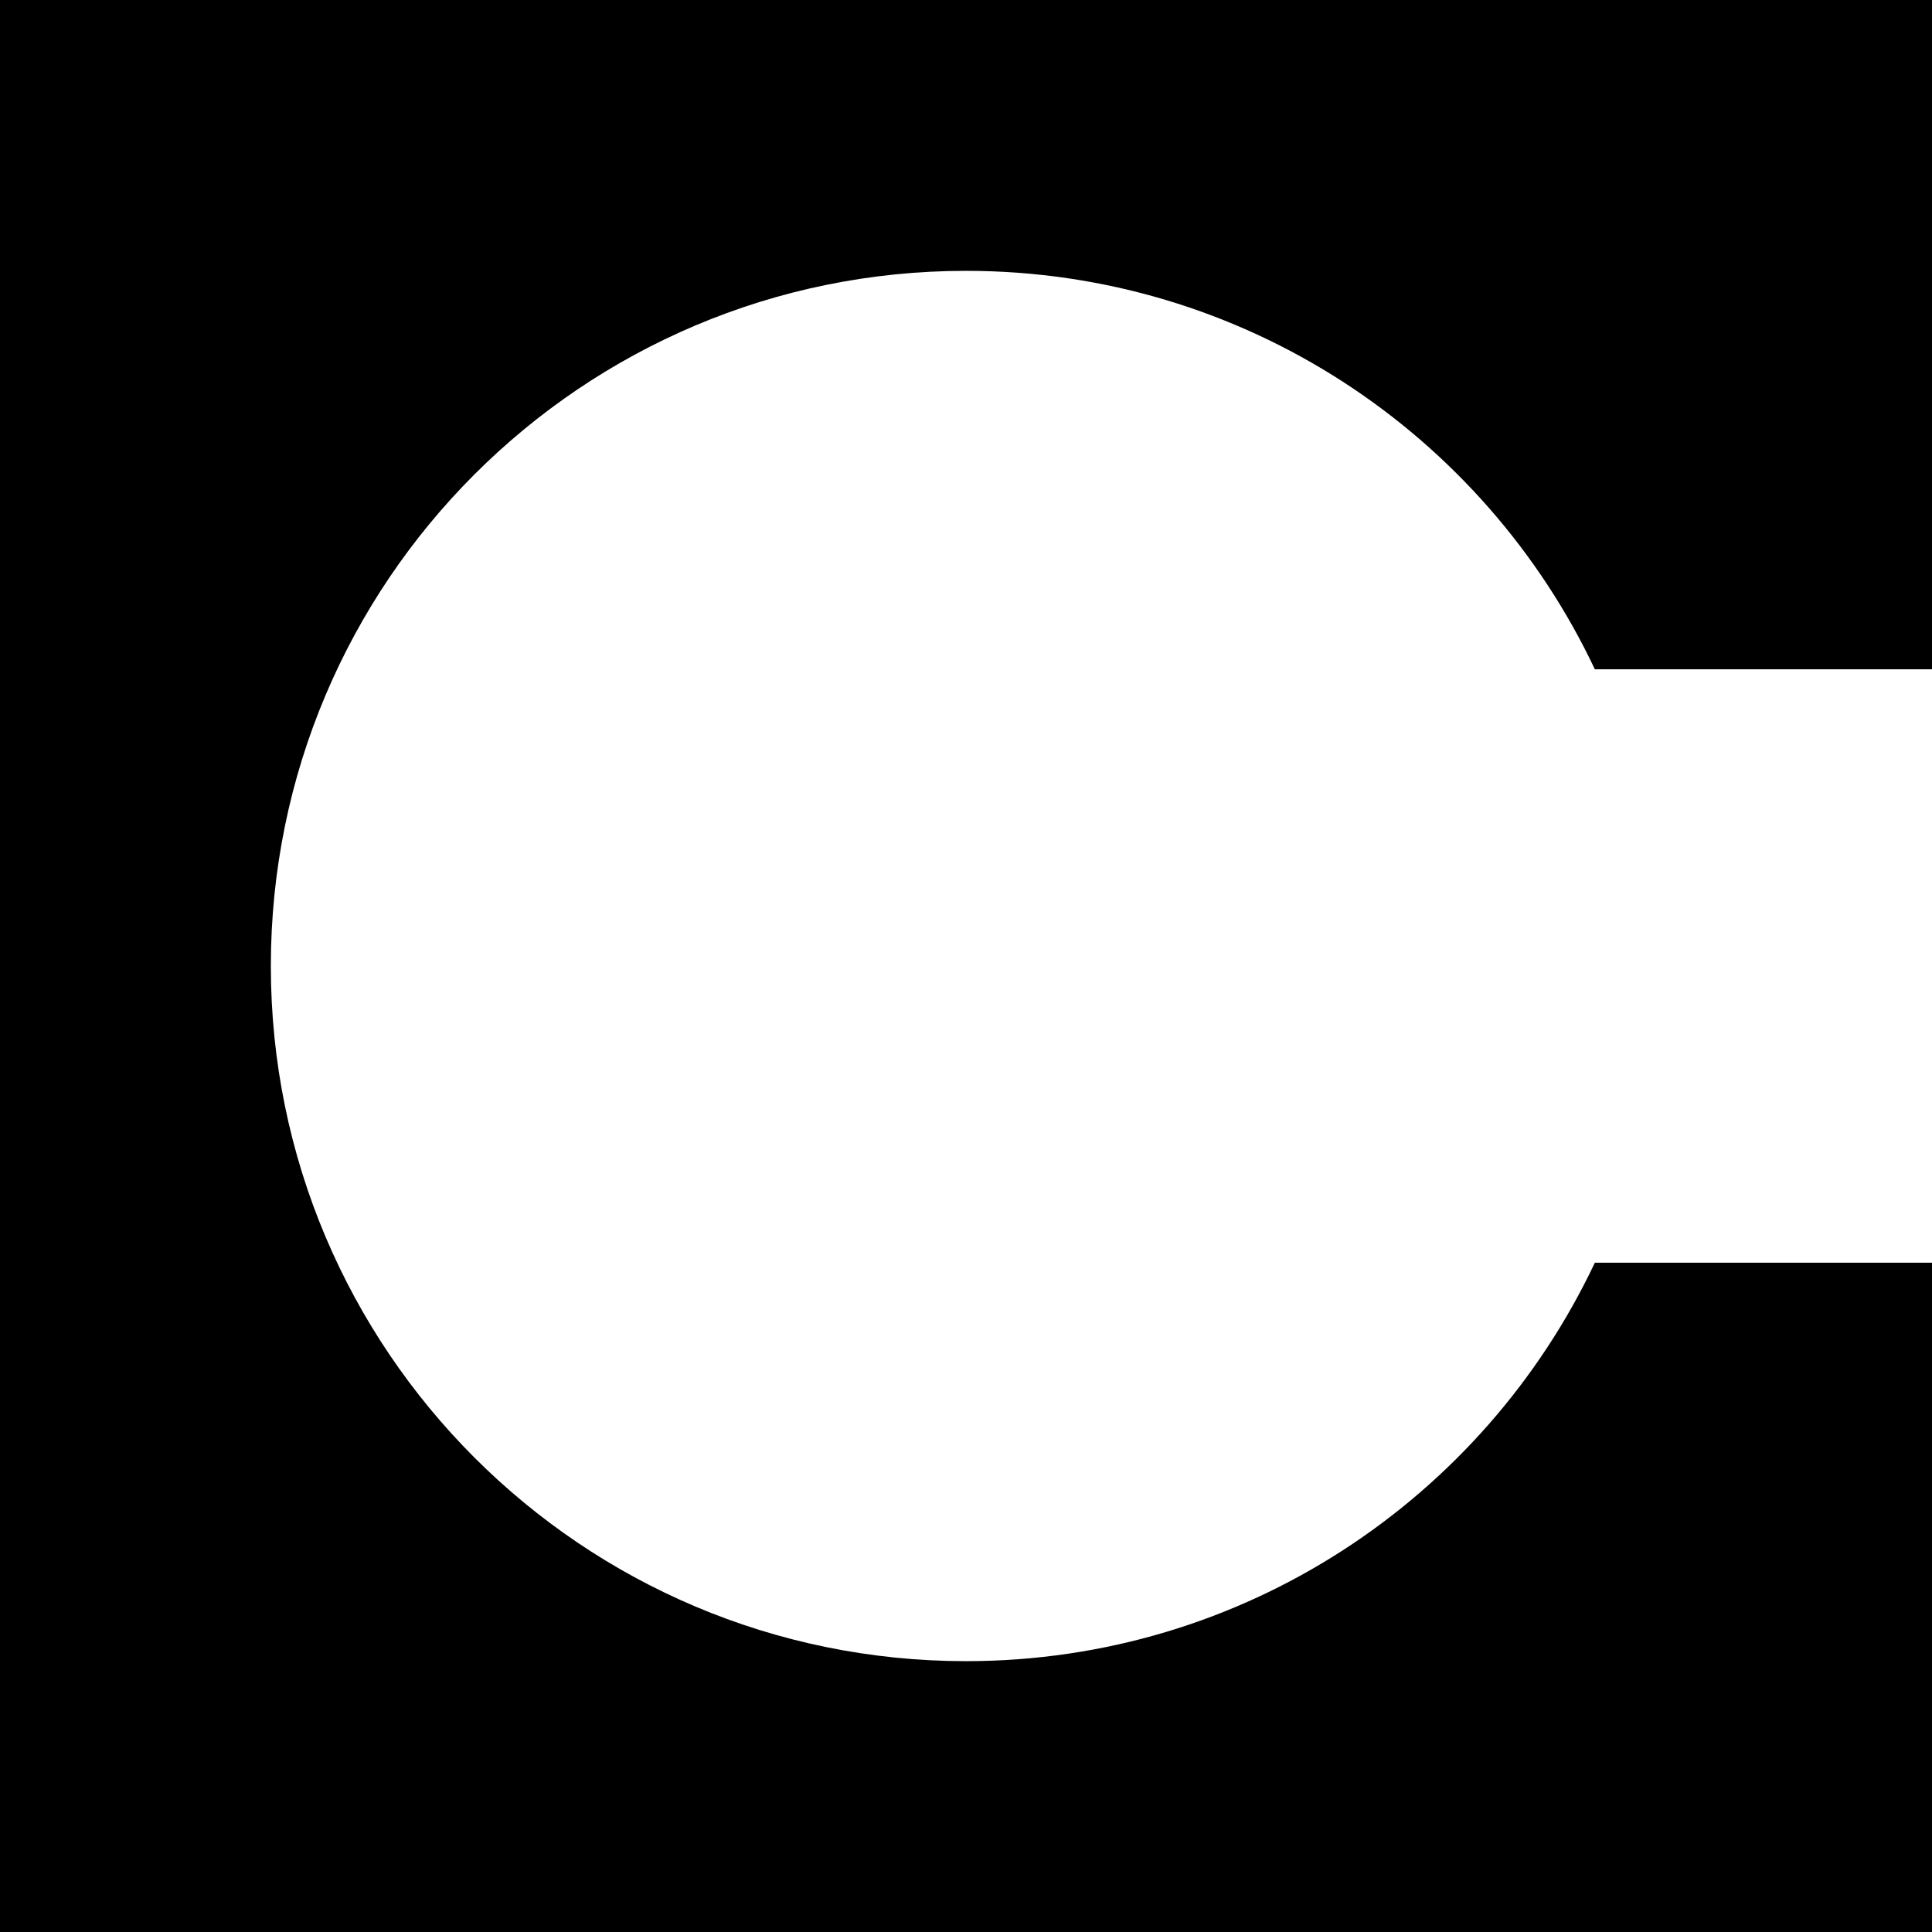 <svg preserveAspectRatio="none" width="100%" height="100%" overflow="visible" style="display: block;" viewBox="0 0 16 16" fill="none" xmlns="http://www.w3.org/2000/svg">
<g id="Group">
<path id="Subtract" d="M16 -1.19209e-05H-4.76837e-07V16H16V10.457H13.208C12.286 12.408 10.301 13.757 8 13.757C4.82 13.757 2.243 11.18 2.243 8C2.243 4.82 4.82 2.243 8 2.243C10.301 2.243 12.286 3.592 13.208 5.543H16V-1.19209e-05Z" fill="black"/>
</g>
</svg>
